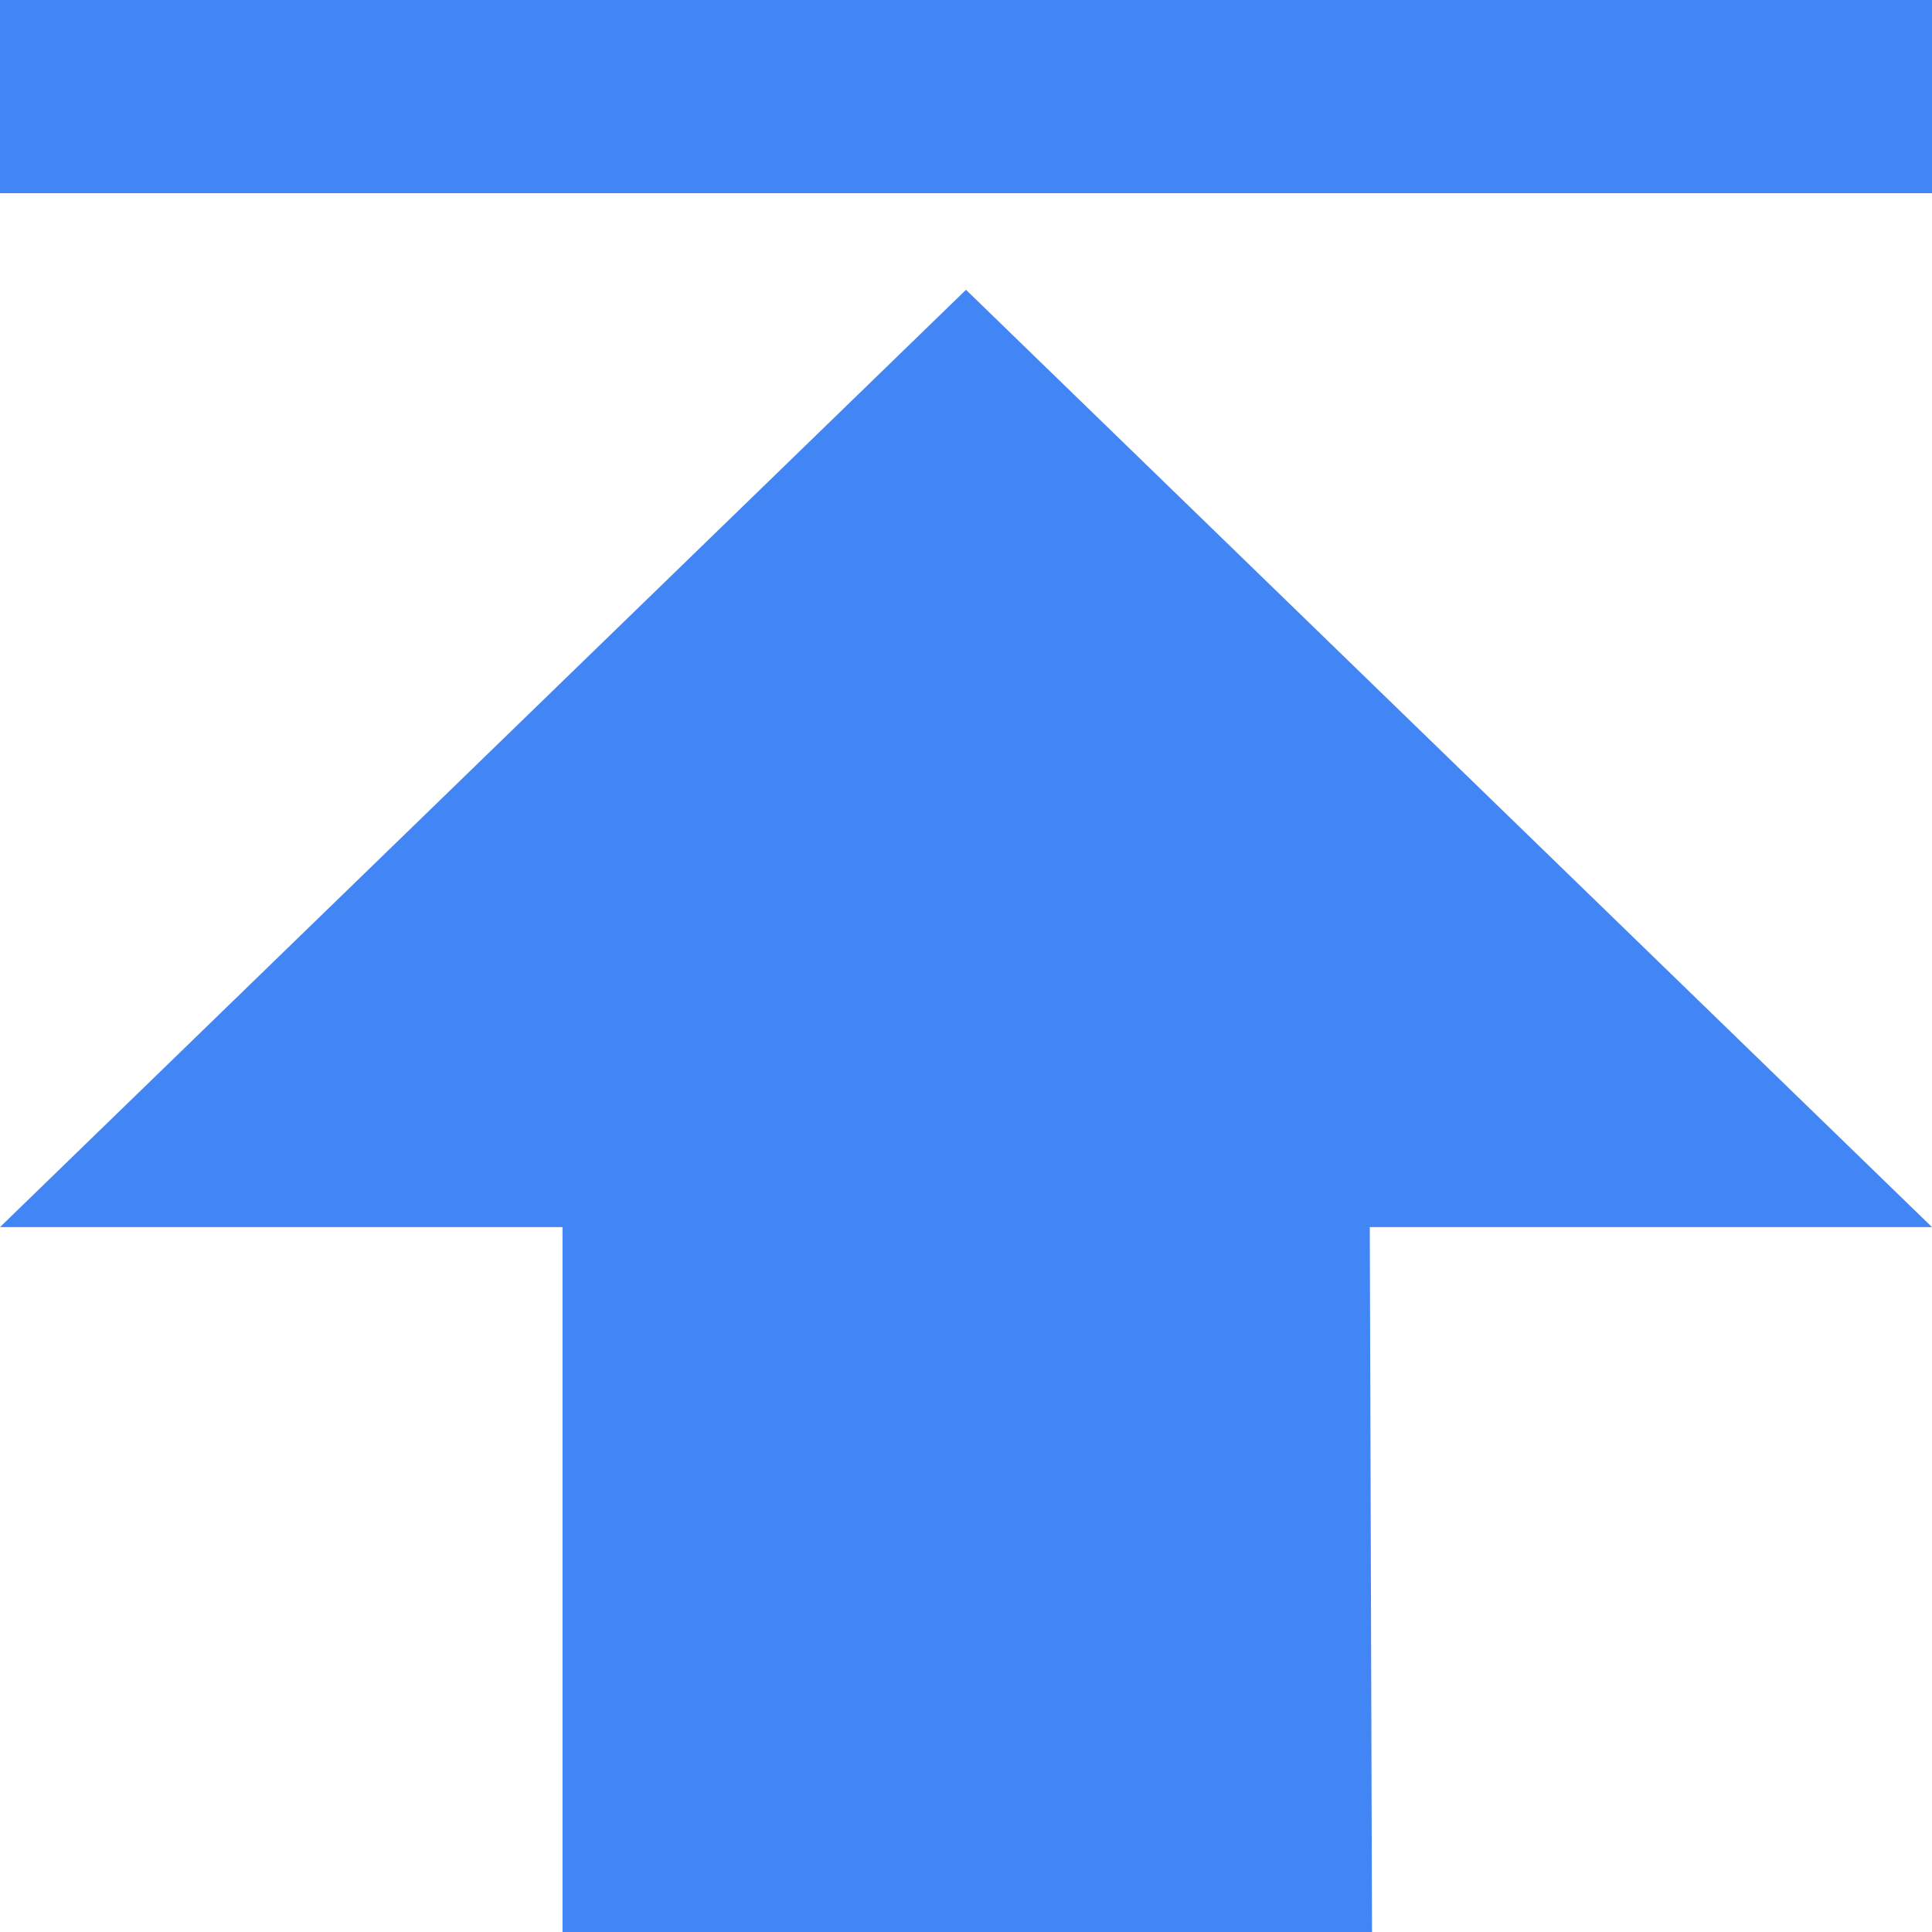 <?xml version="1.0" standalone="no"?><!DOCTYPE svg PUBLIC "-//W3C//DTD SVG 1.1//EN" "http://www.w3.org/Graphics/SVG/1.1/DTD/svg11.dtd"><svg t="1591327349552" class="icon" viewBox="0 0 1024 1024" version="1.1" xmlns="http://www.w3.org/2000/svg" p-id="2598" xmlns:xlink="http://www.w3.org/1999/xlink" width="32" height="32"><defs><style type="text/css"></style></defs><path d="M1024 0v102.4H0V0h1024zM512 153.6l512 496.794h-297.984L727.194 1024h-429.056v-373.606H0L512 153.6z" p-id="2599" fill="#4285F4"></path></svg>